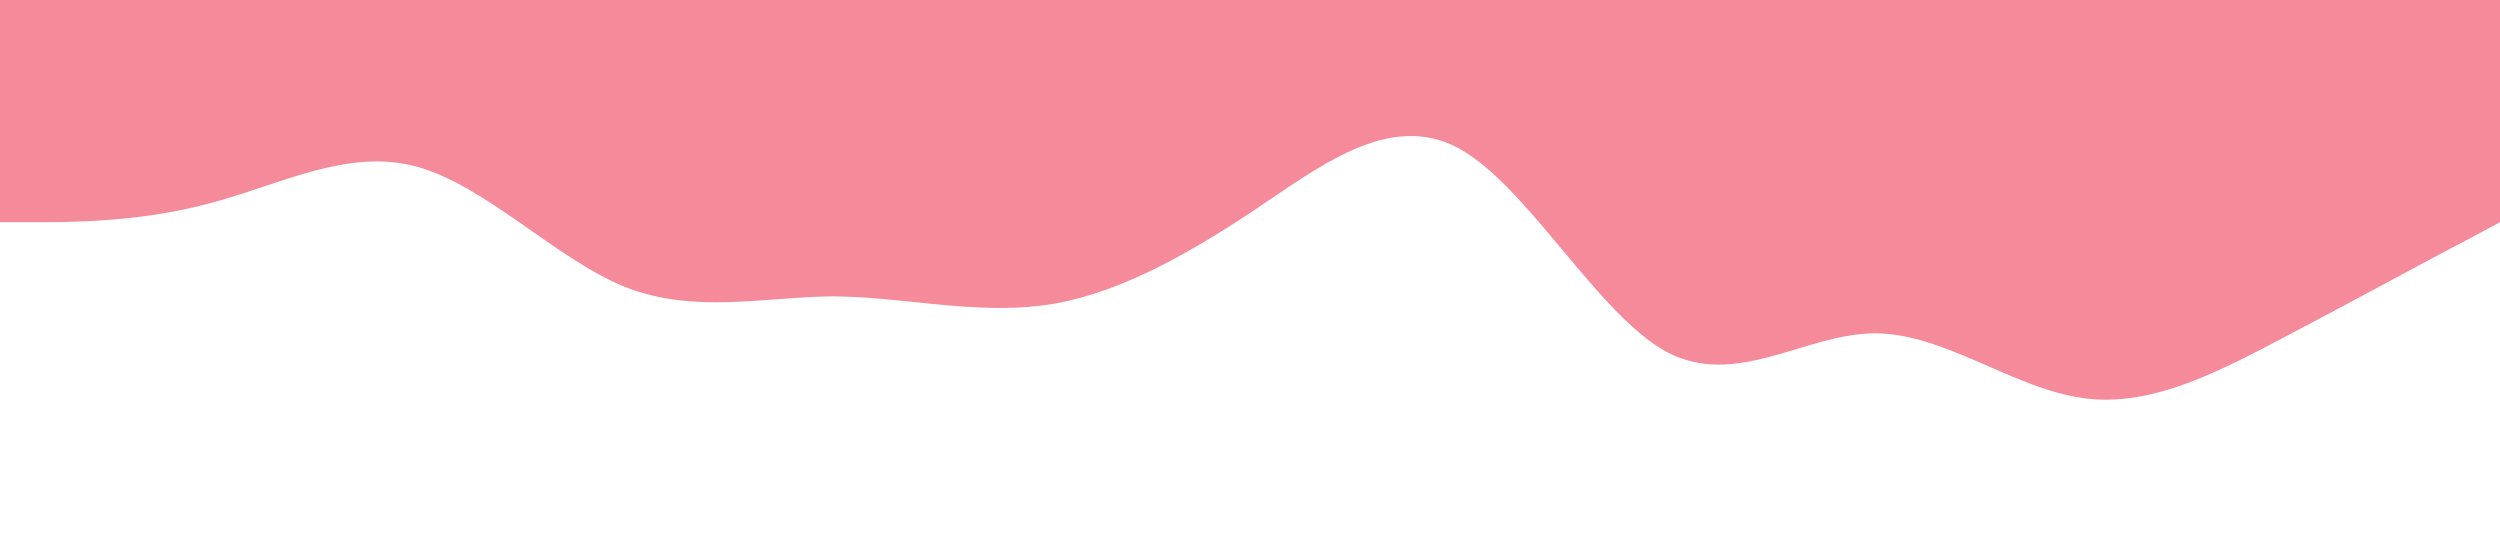 <?xml version="1.0" standalone="no"?><svg xmlns="http://www.w3.org/2000/svg" viewBox="0 0 1440 320"><path fill="#f48a9a" fill-opacity="1" d="M0,128L20,128C40,128,80,128,120,117.3C160,107,200,85,240,96C280,107,320,149,360,165.3C400,181,440,171,480,170.7C520,171,560,181,600,176C640,171,680,149,720,122.7C760,96,800,64,840,85.3C880,107,920,181,960,202.7C1000,224,1040,192,1080,192C1120,192,1160,224,1200,229.3C1240,235,1280,213,1320,192C1360,171,1400,149,1420,138.7L1440,128L1440,0L1420,0C1400,0,1360,0,1320,0C1280,0,1240,0,1200,0C1160,0,1120,0,1080,0C1040,0,1000,0,960,0C920,0,880,0,840,0C800,0,760,0,720,0C680,0,640,0,600,0C560,0,520,0,480,0C440,0,400,0,360,0C320,0,280,0,240,0C200,0,160,0,120,0C80,0,40,0,20,0L0,0Z"></path></svg>